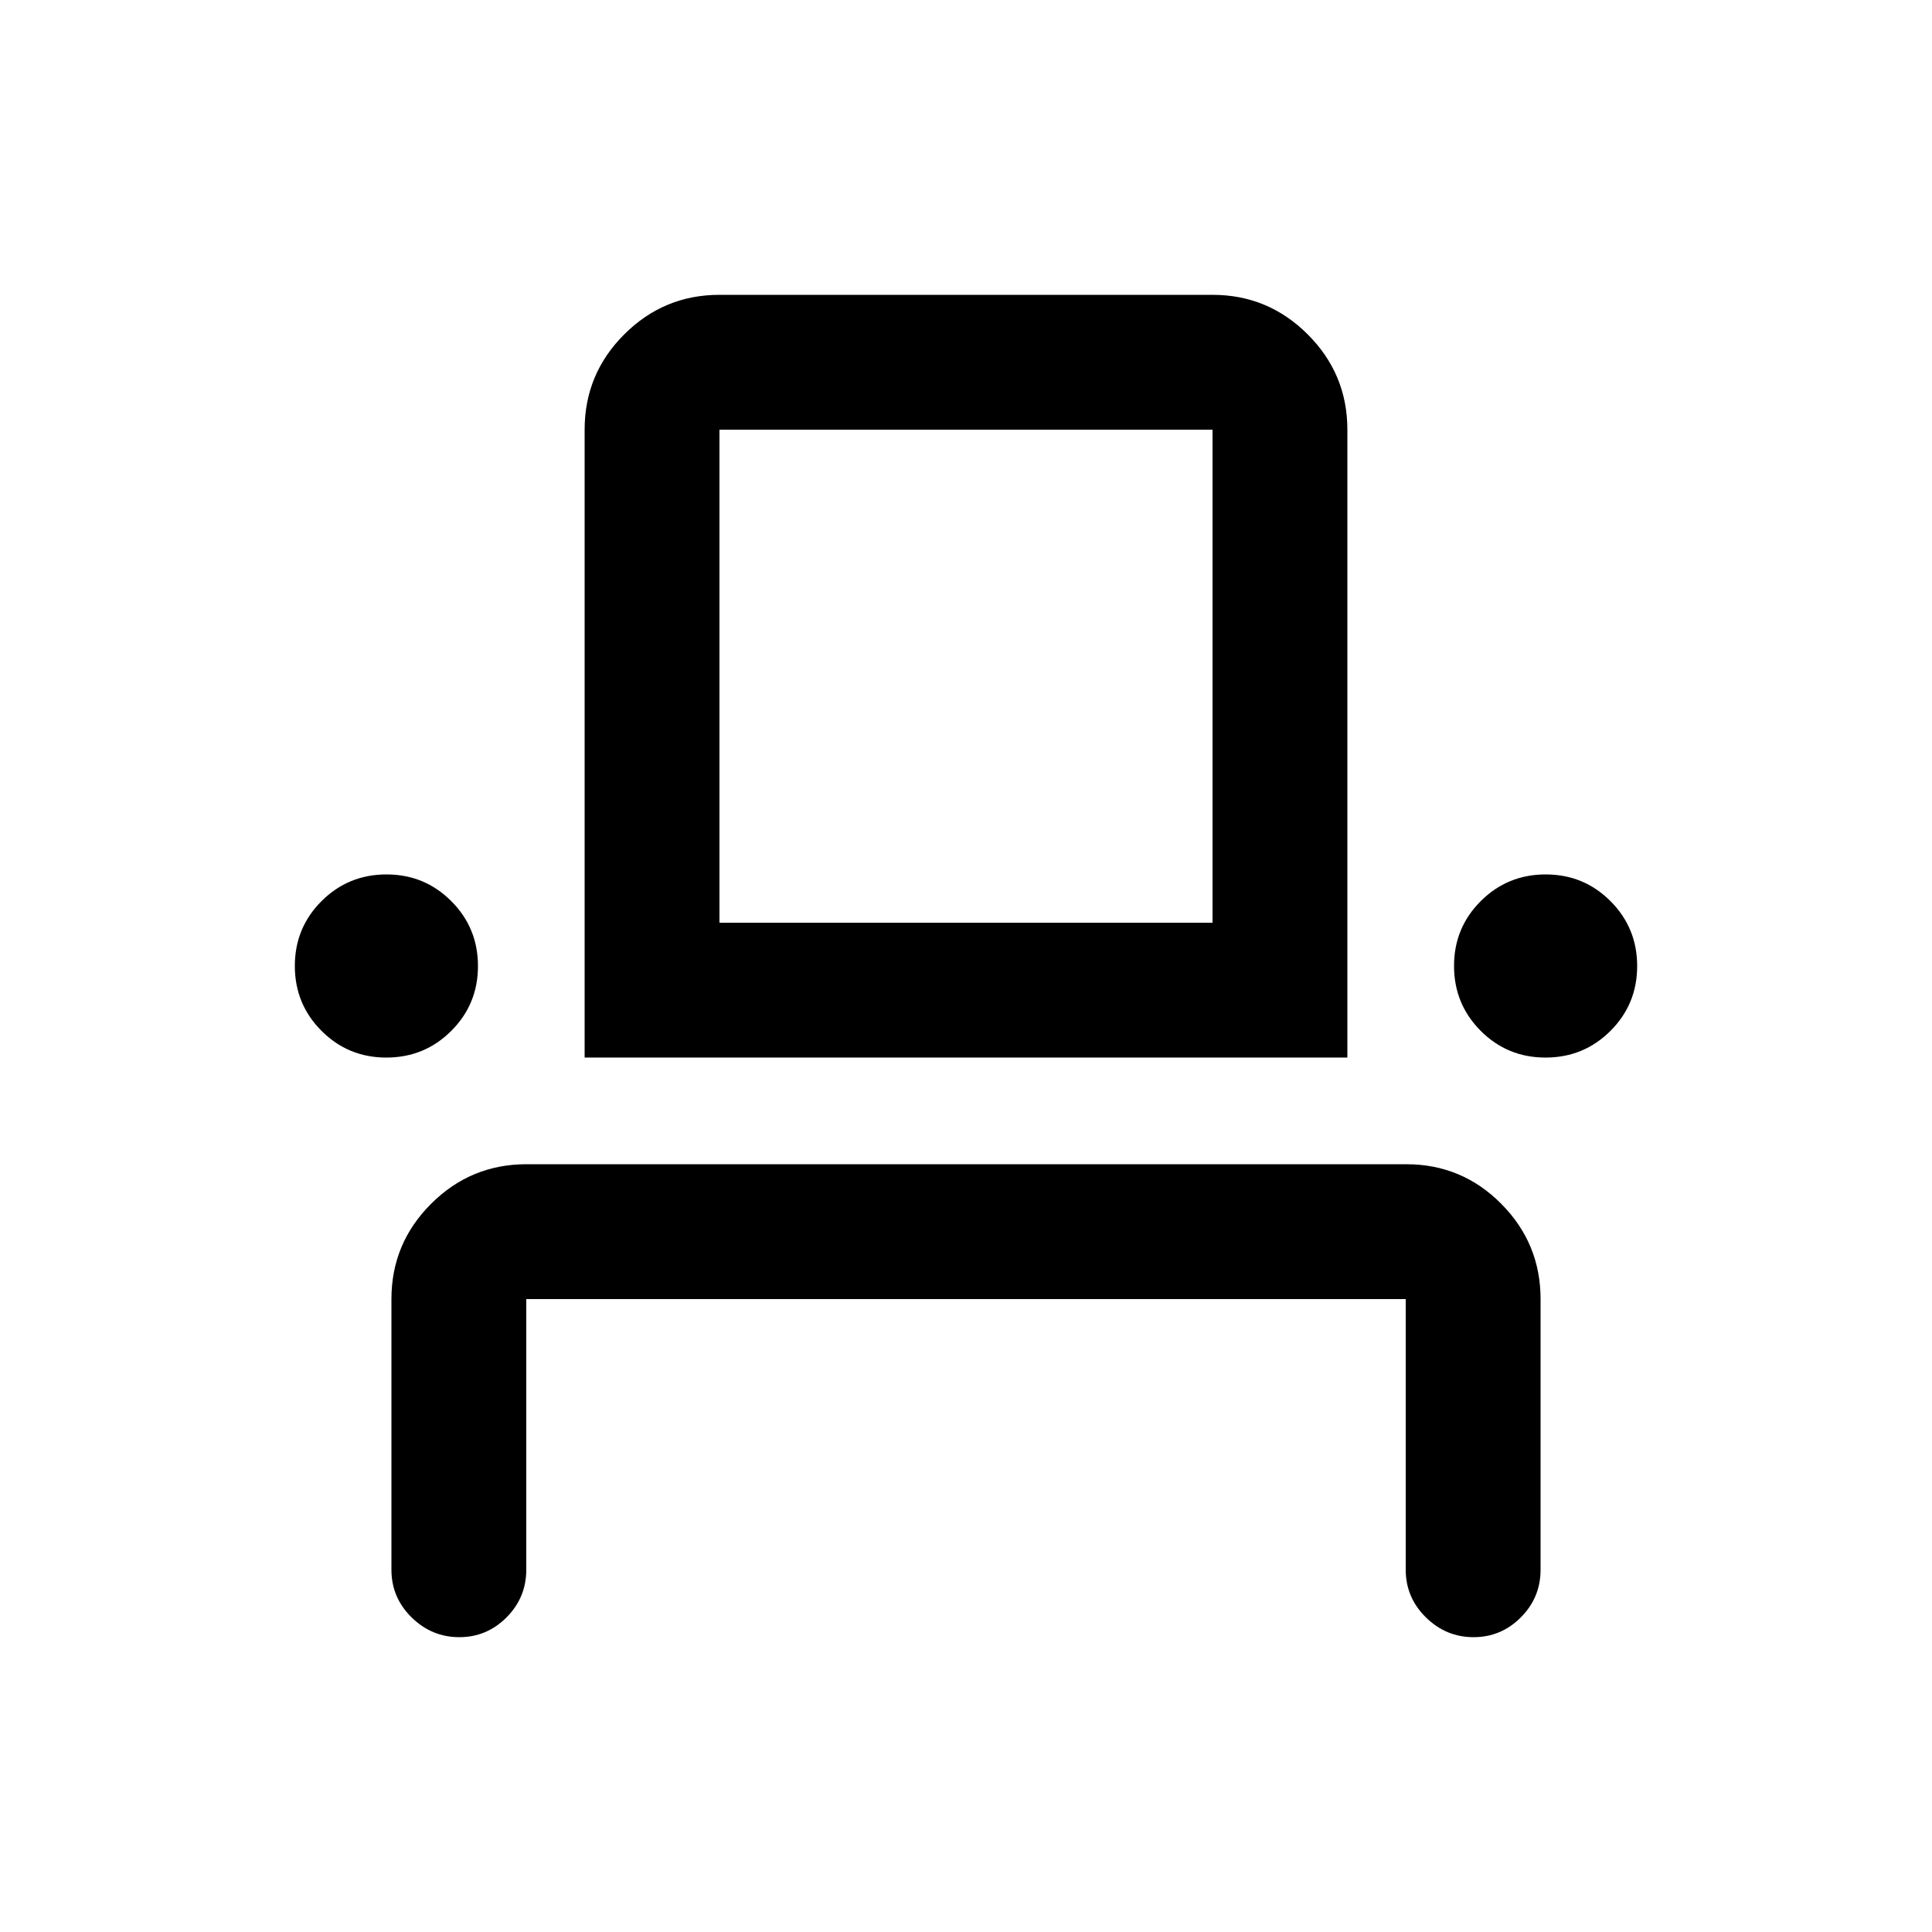 <svg xmlns="http://www.w3.org/2000/svg" height="20" viewBox="0 -960 960 960" width="20"><path d="M228.21-146.5q-13.71 0-23.71-9.85t-10-23.65v-134.5q0-27.64 19.69-47.32 19.7-19.68 47.35-19.68h437.24q27.66 0 47.19 19.68 19.53 19.68 19.53 47.32V-180q0 13.8-9.79 23.65-9.79 9.85-23.5 9.85t-23.71-9.85q-10-9.85-10-23.65v-134.5h-437V-180q0 13.8-9.79 23.65-9.79 9.85-23.5 9.85Zm-36.24-288q-18.97 0-32.22-13.28t-13.25-32.25q0-18.97 13.28-32.22t32.25-13.25q18.97 0 32.22 13.28t13.25 32.25q0 18.97-13.28 32.22t-32.25 13.25Zm98.53 0v-312q0-27.7 19.68-47.35 19.68-19.65 47.32-19.65h245q27.64 0 47.32 19.68t19.68 47.32v312h-379Zm477.47 0q-18.97 0-32.22-13.28t-13.25-32.25q0-18.97 13.28-32.22t32.25-13.25q18.97 0 32.22 13.28t13.25 32.25q0 18.97-13.28 32.22t-32.25 13.25Zm-410.47-67h245v-245h-245v245Zm0 0h245-245Z"/></svg>